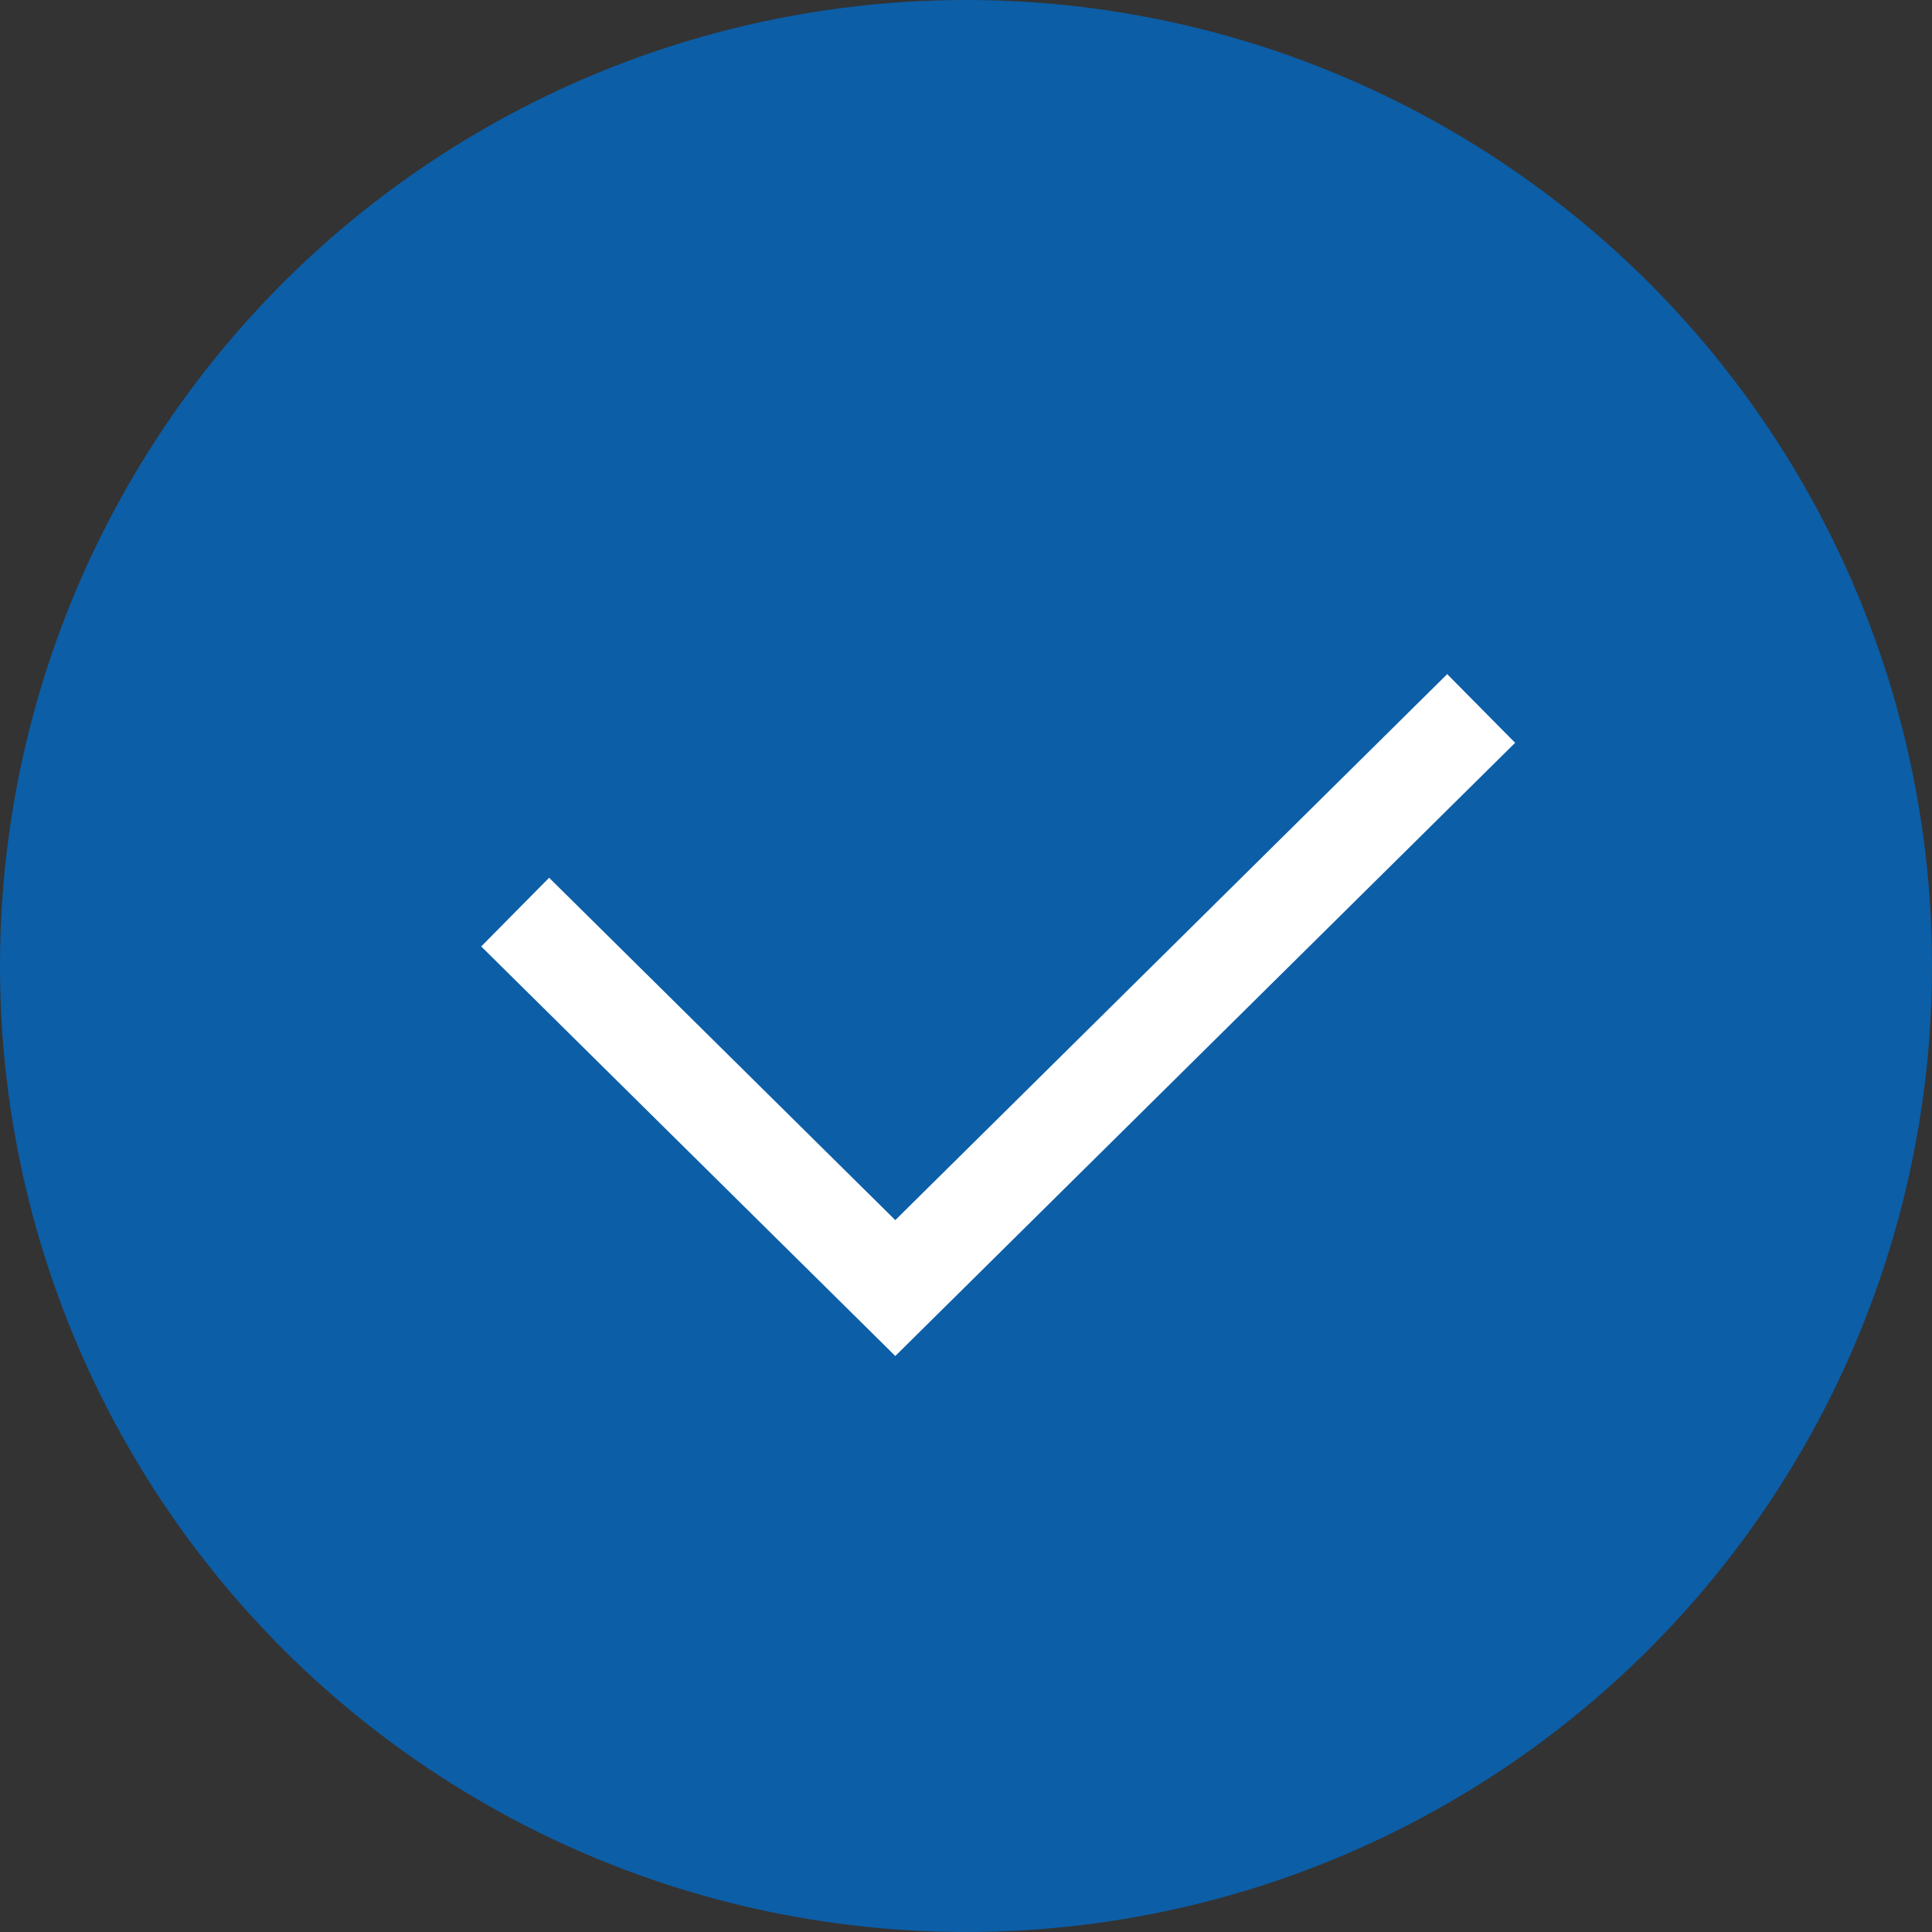 <svg width="20" height="20" viewBox="0 0 20 20" fill="none" xmlns="http://www.w3.org/2000/svg">
<rect x="0" y="0" width="20" height="20" fill="#333333" stroke="none"/>
<circle cx="10" cy="10" r="10" fill="#0C5EA7"/>
<path d="M5.333 9.442L9.268 13.334L15.333 7.334" stroke="white"/>
</svg>
